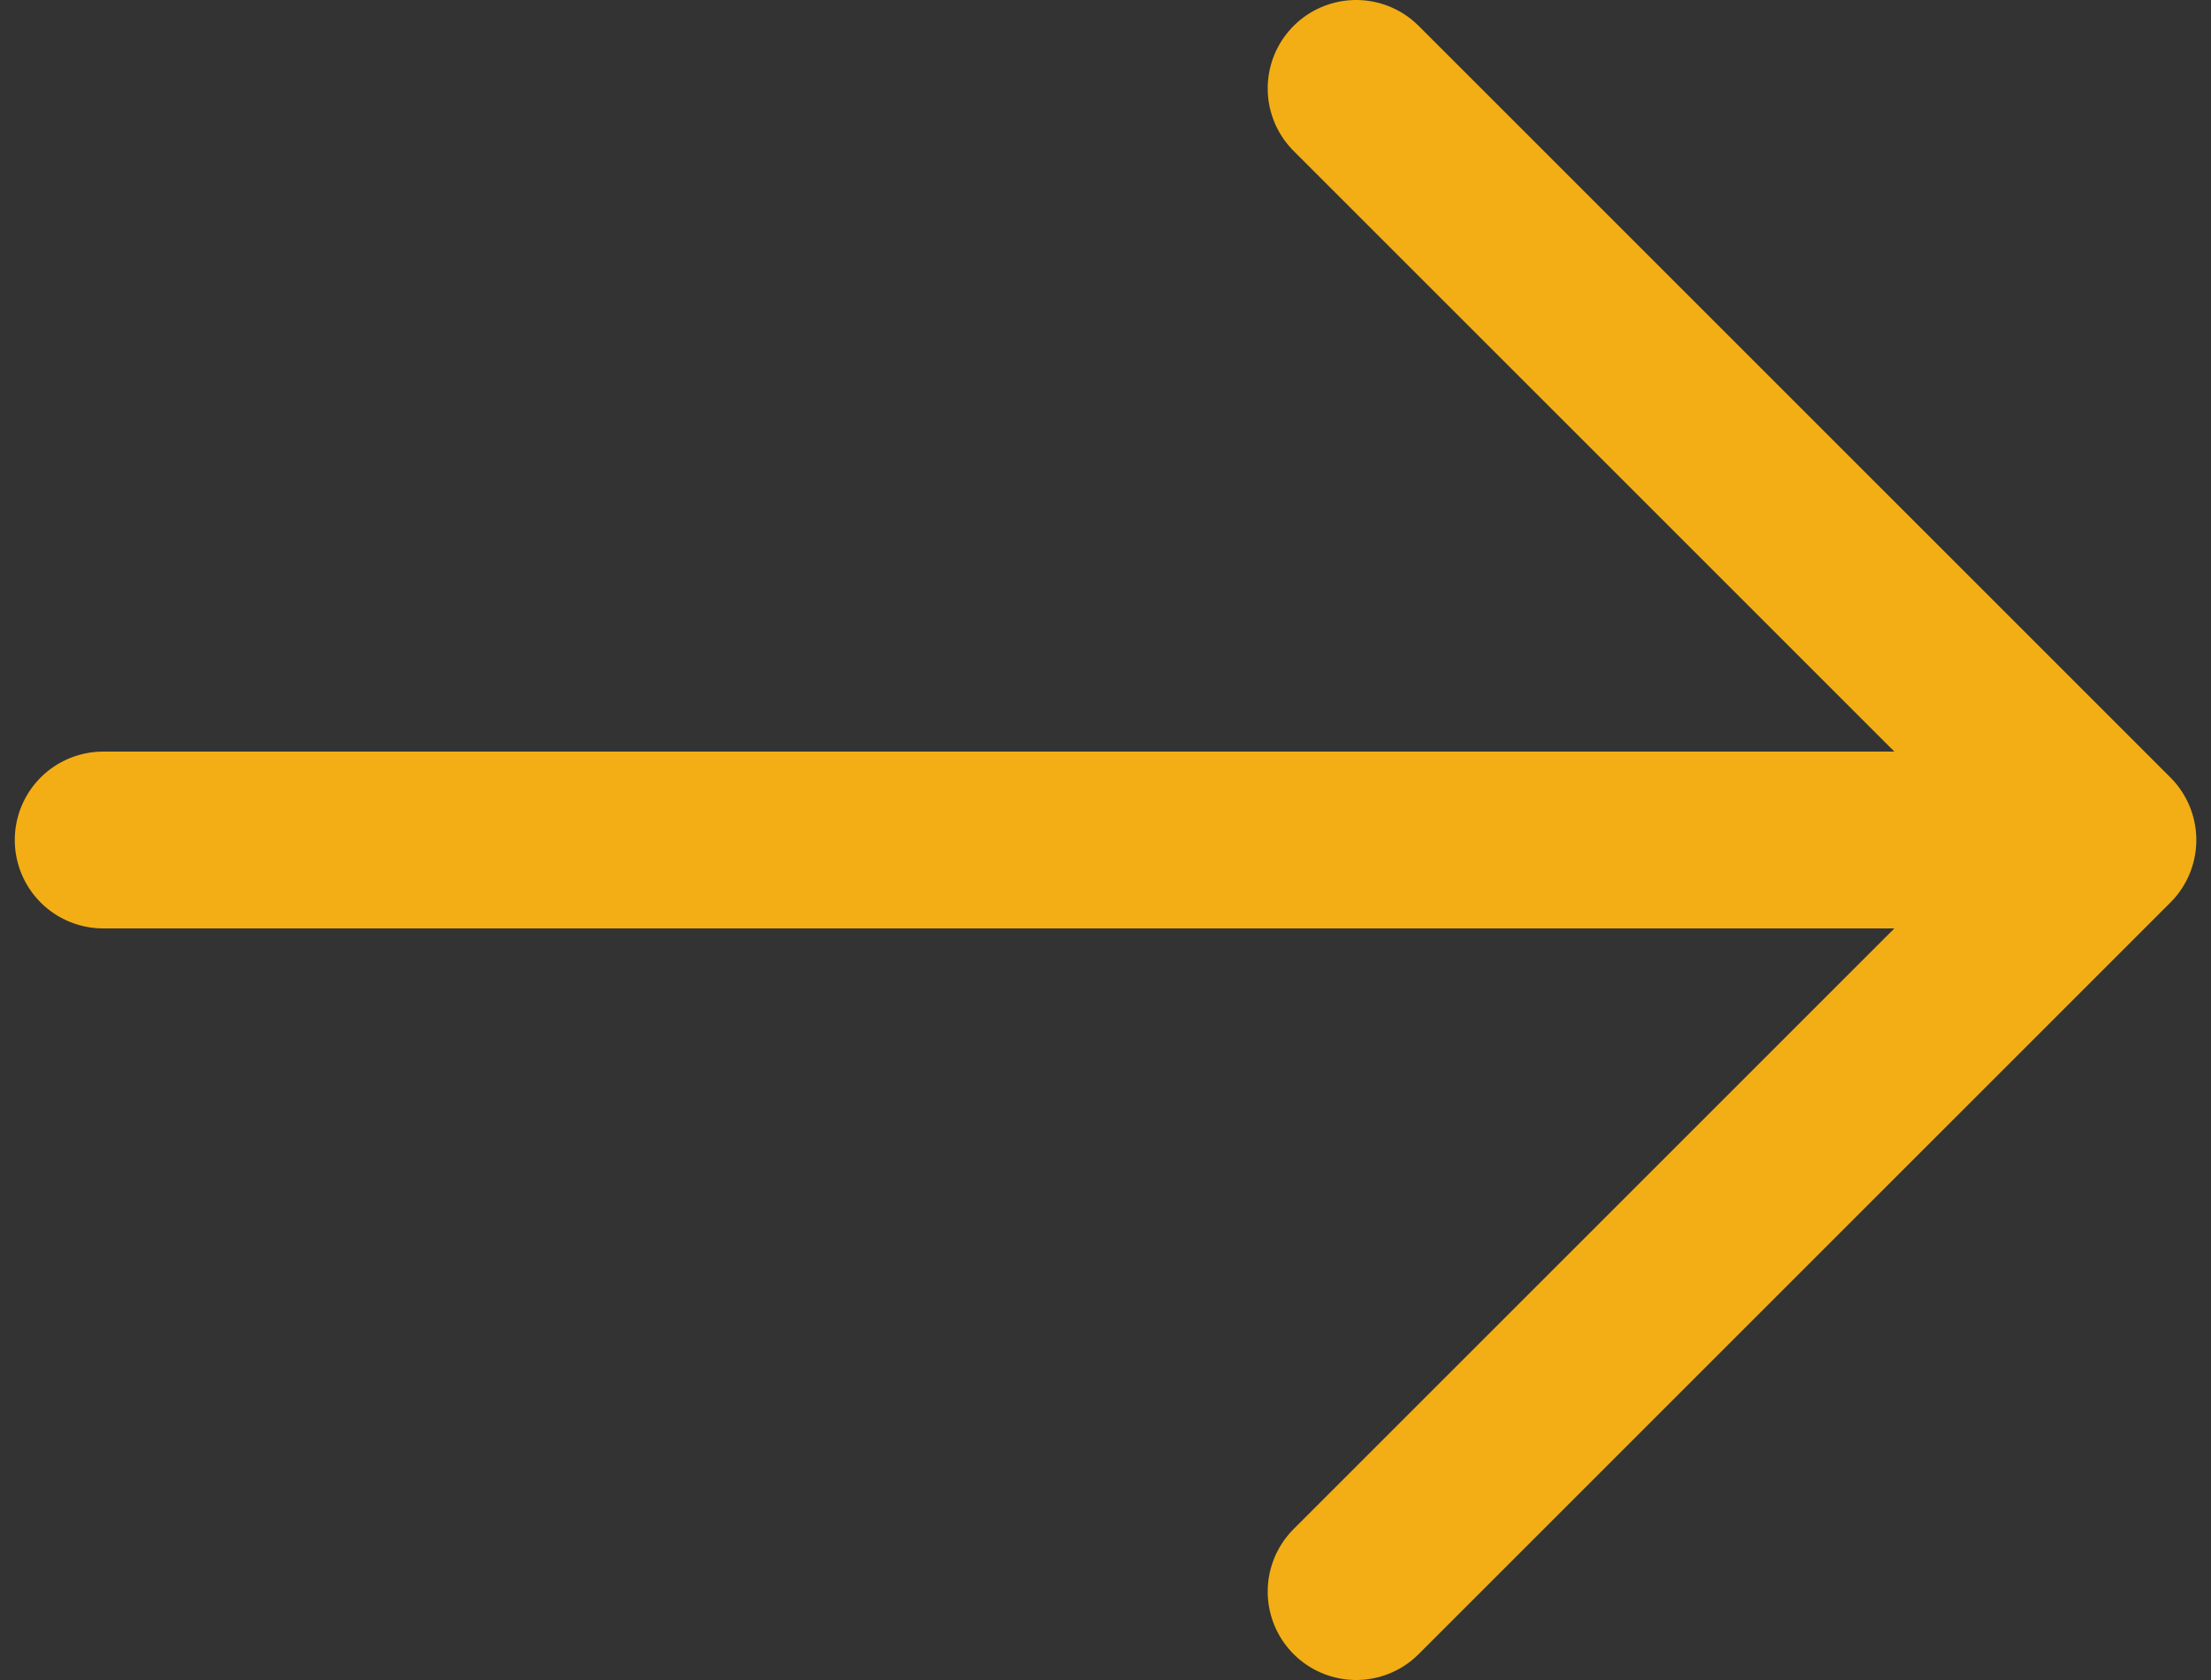<svg xmlns="http://www.w3.org/2000/svg" width="25" height="19" viewBox="0 0 25 19" fill="none">
  <rect x="0" y="0" width="25" height="19" fill="#333333" stroke="none"/>
  <path d="M15.334 18L19.584 13.75L23.834 9.5M23.834 9.5L19.584 5.25L15.334 1M23.834 9.5H1.167H23.834Z" fill="#EEEEEE"/>
  <path d="M15.334 18L19.584 13.75L23.834 9.5M23.834 9.5H1.167M23.834 9.5L19.584 5.25L15.334 1" stroke="#F2AE14" stroke-width="2" stroke-linecap="round" stroke-linejoin="round"/>
</svg>